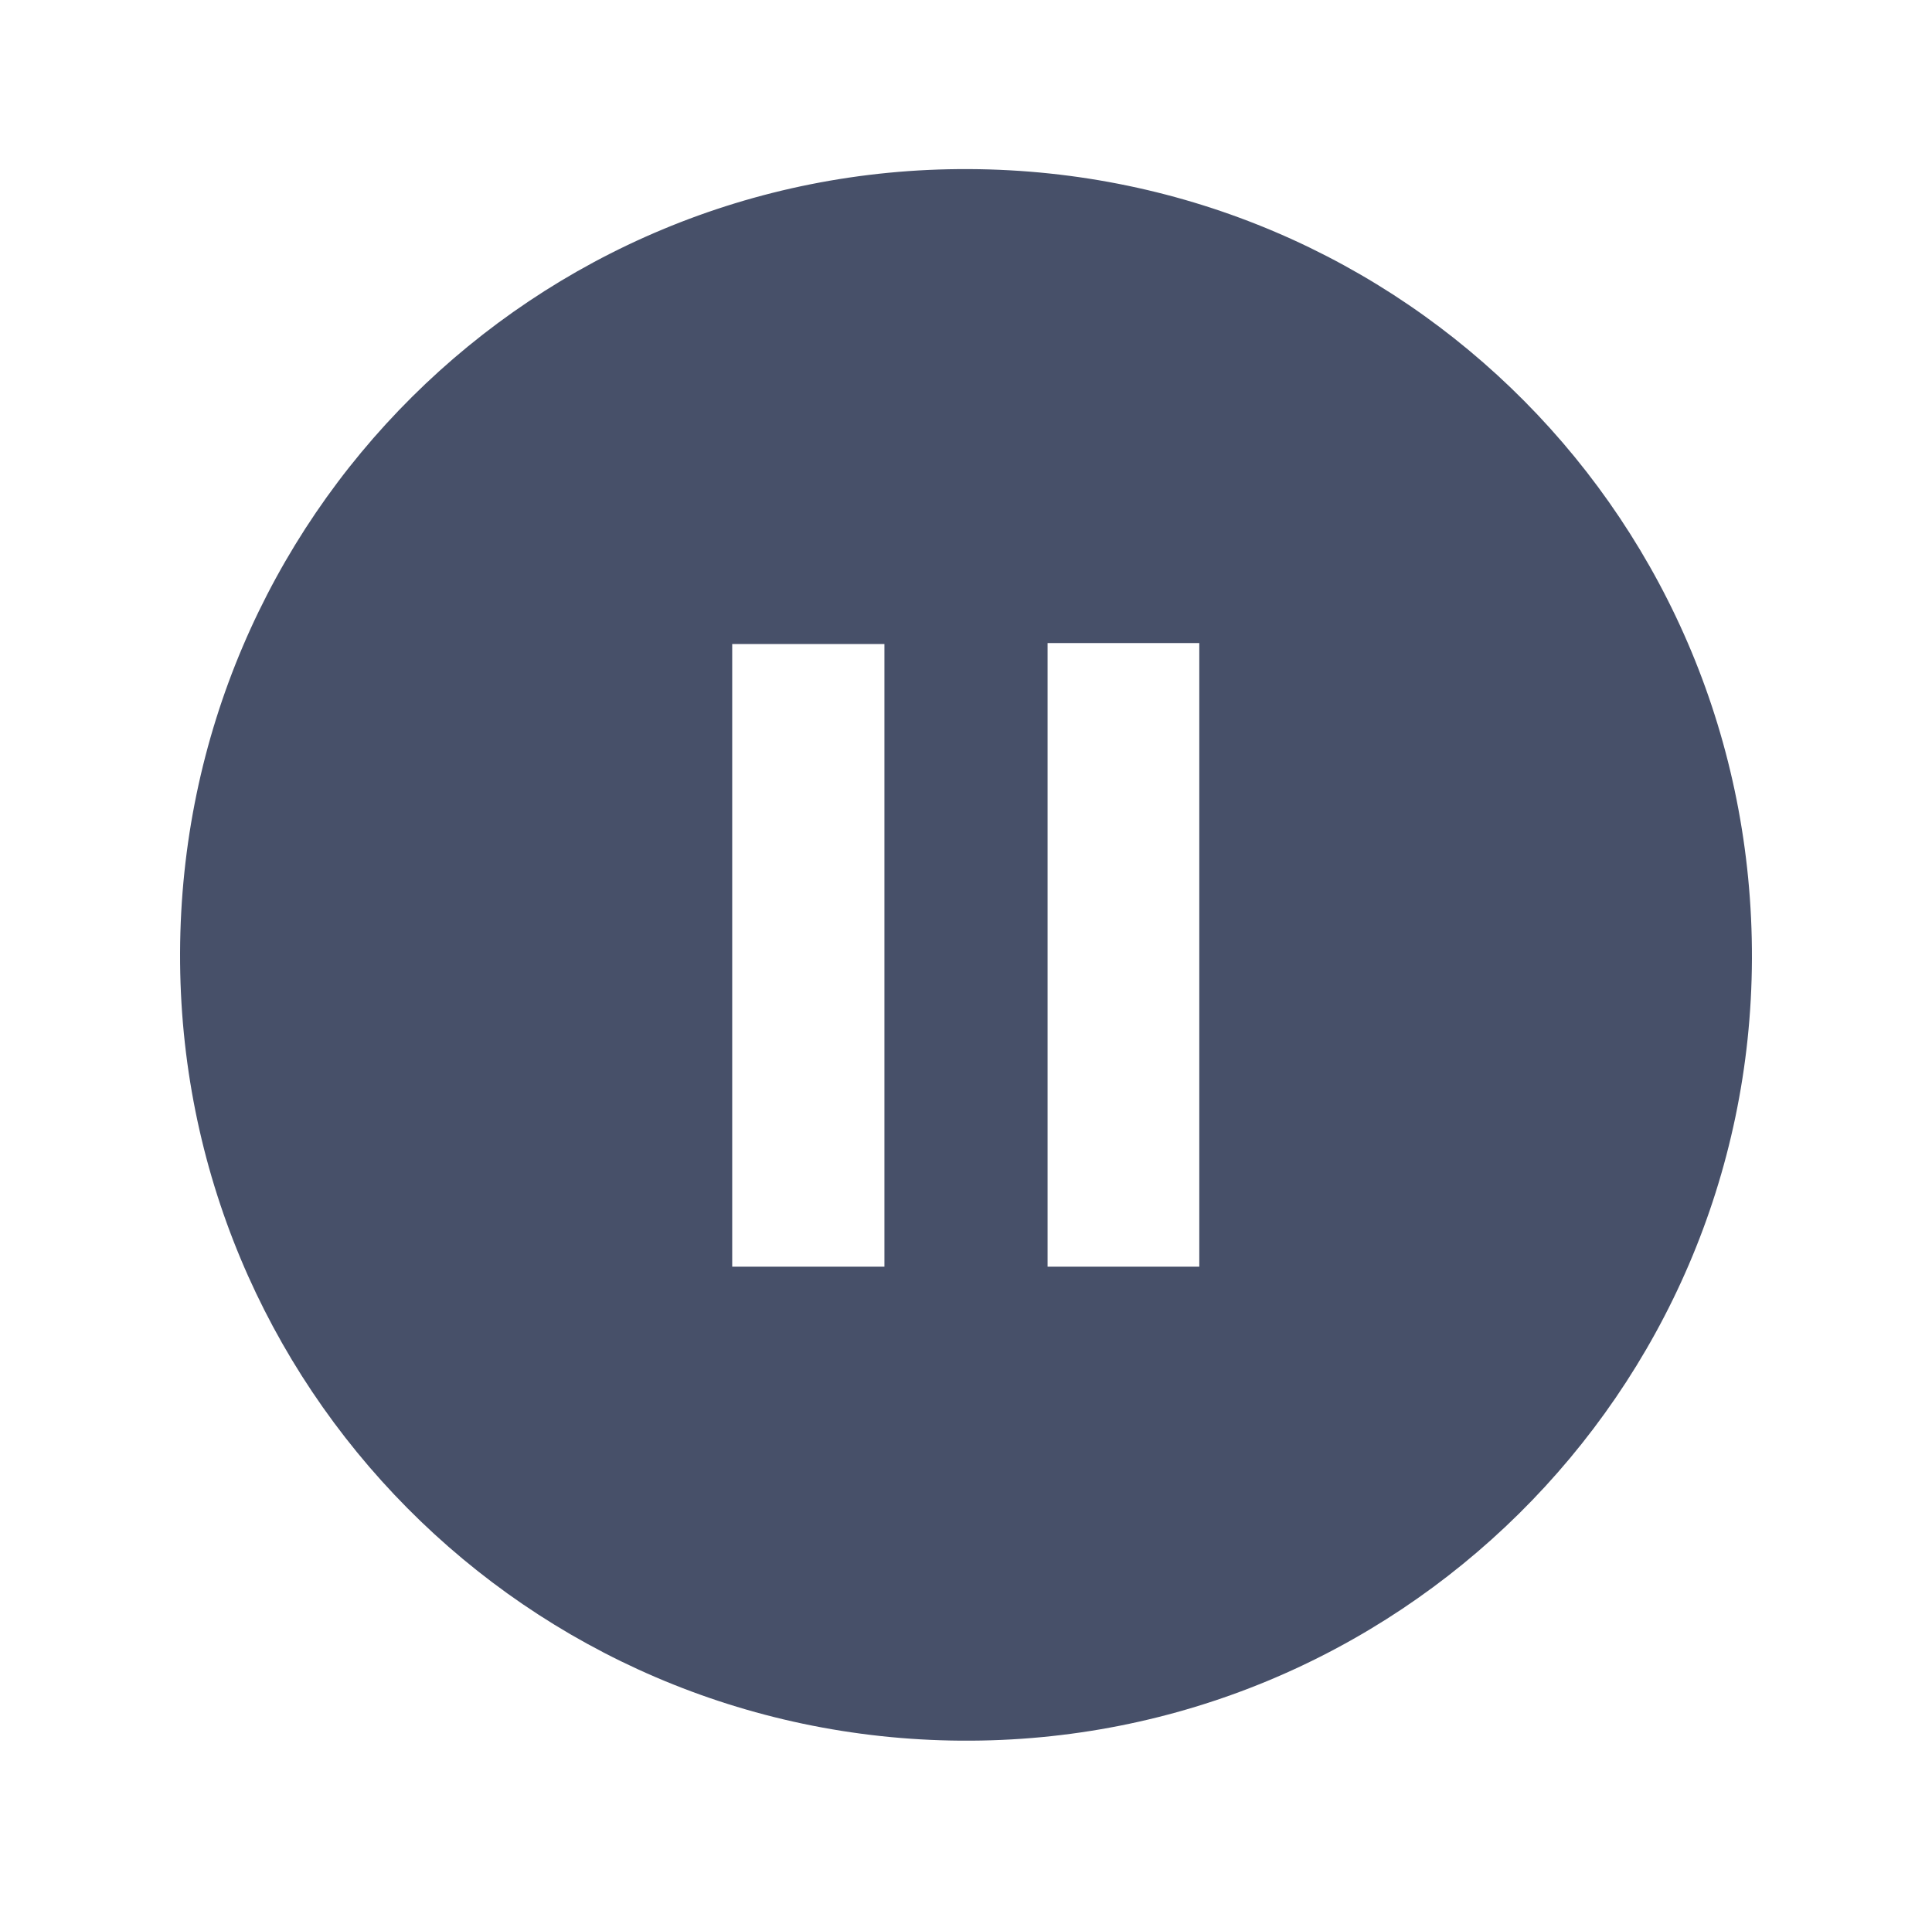 <?xml version="1.0" encoding="utf-8"?>
<!-- Generator: Adobe Illustrator 23.0.2, SVG Export Plug-In . SVG Version: 6.00 Build 0)  -->
<svg version="1.1" id="Calque_1" xmlns="http://www.w3.org/2000/svg" xmlns:xlink="http://www.w3.org/1999/xlink" x="0px" y="0px"
	 viewBox="0 0 388.4 384" style="enable-background:new 0 0 388.4 384;" xml:space="preserve">
<style type="text/css">
	.st0{fill:#475069;}
</style>
<g>
	<path class="st0" d="M194.8,34c87.6,0.4,157.7,71.1,157.4,158.8c-0.3,87.3-71.6,157.8-159,157.2c-87.2-0.6-157.3-71.3-157-158.4
		C36.5,104,107.4,33.6,194.8,34z M177.8,254.7c0-42.2,0-83.6,0-125.2c-10.5,0-20.5,0-30.6,0c0,42,0,83.4,0,125.2
		C157.6,254.7,167.4,254.7,177.8,254.7z M210.6,129.3c0,42.3,0,83.7,0,125.4c10.4,0,20.2,0,30.5,0c0-41.9,0-83.5,0-125.4
		C230.8,129.3,220.9,129.3,210.6,129.3z"/>
</g>
</svg>
